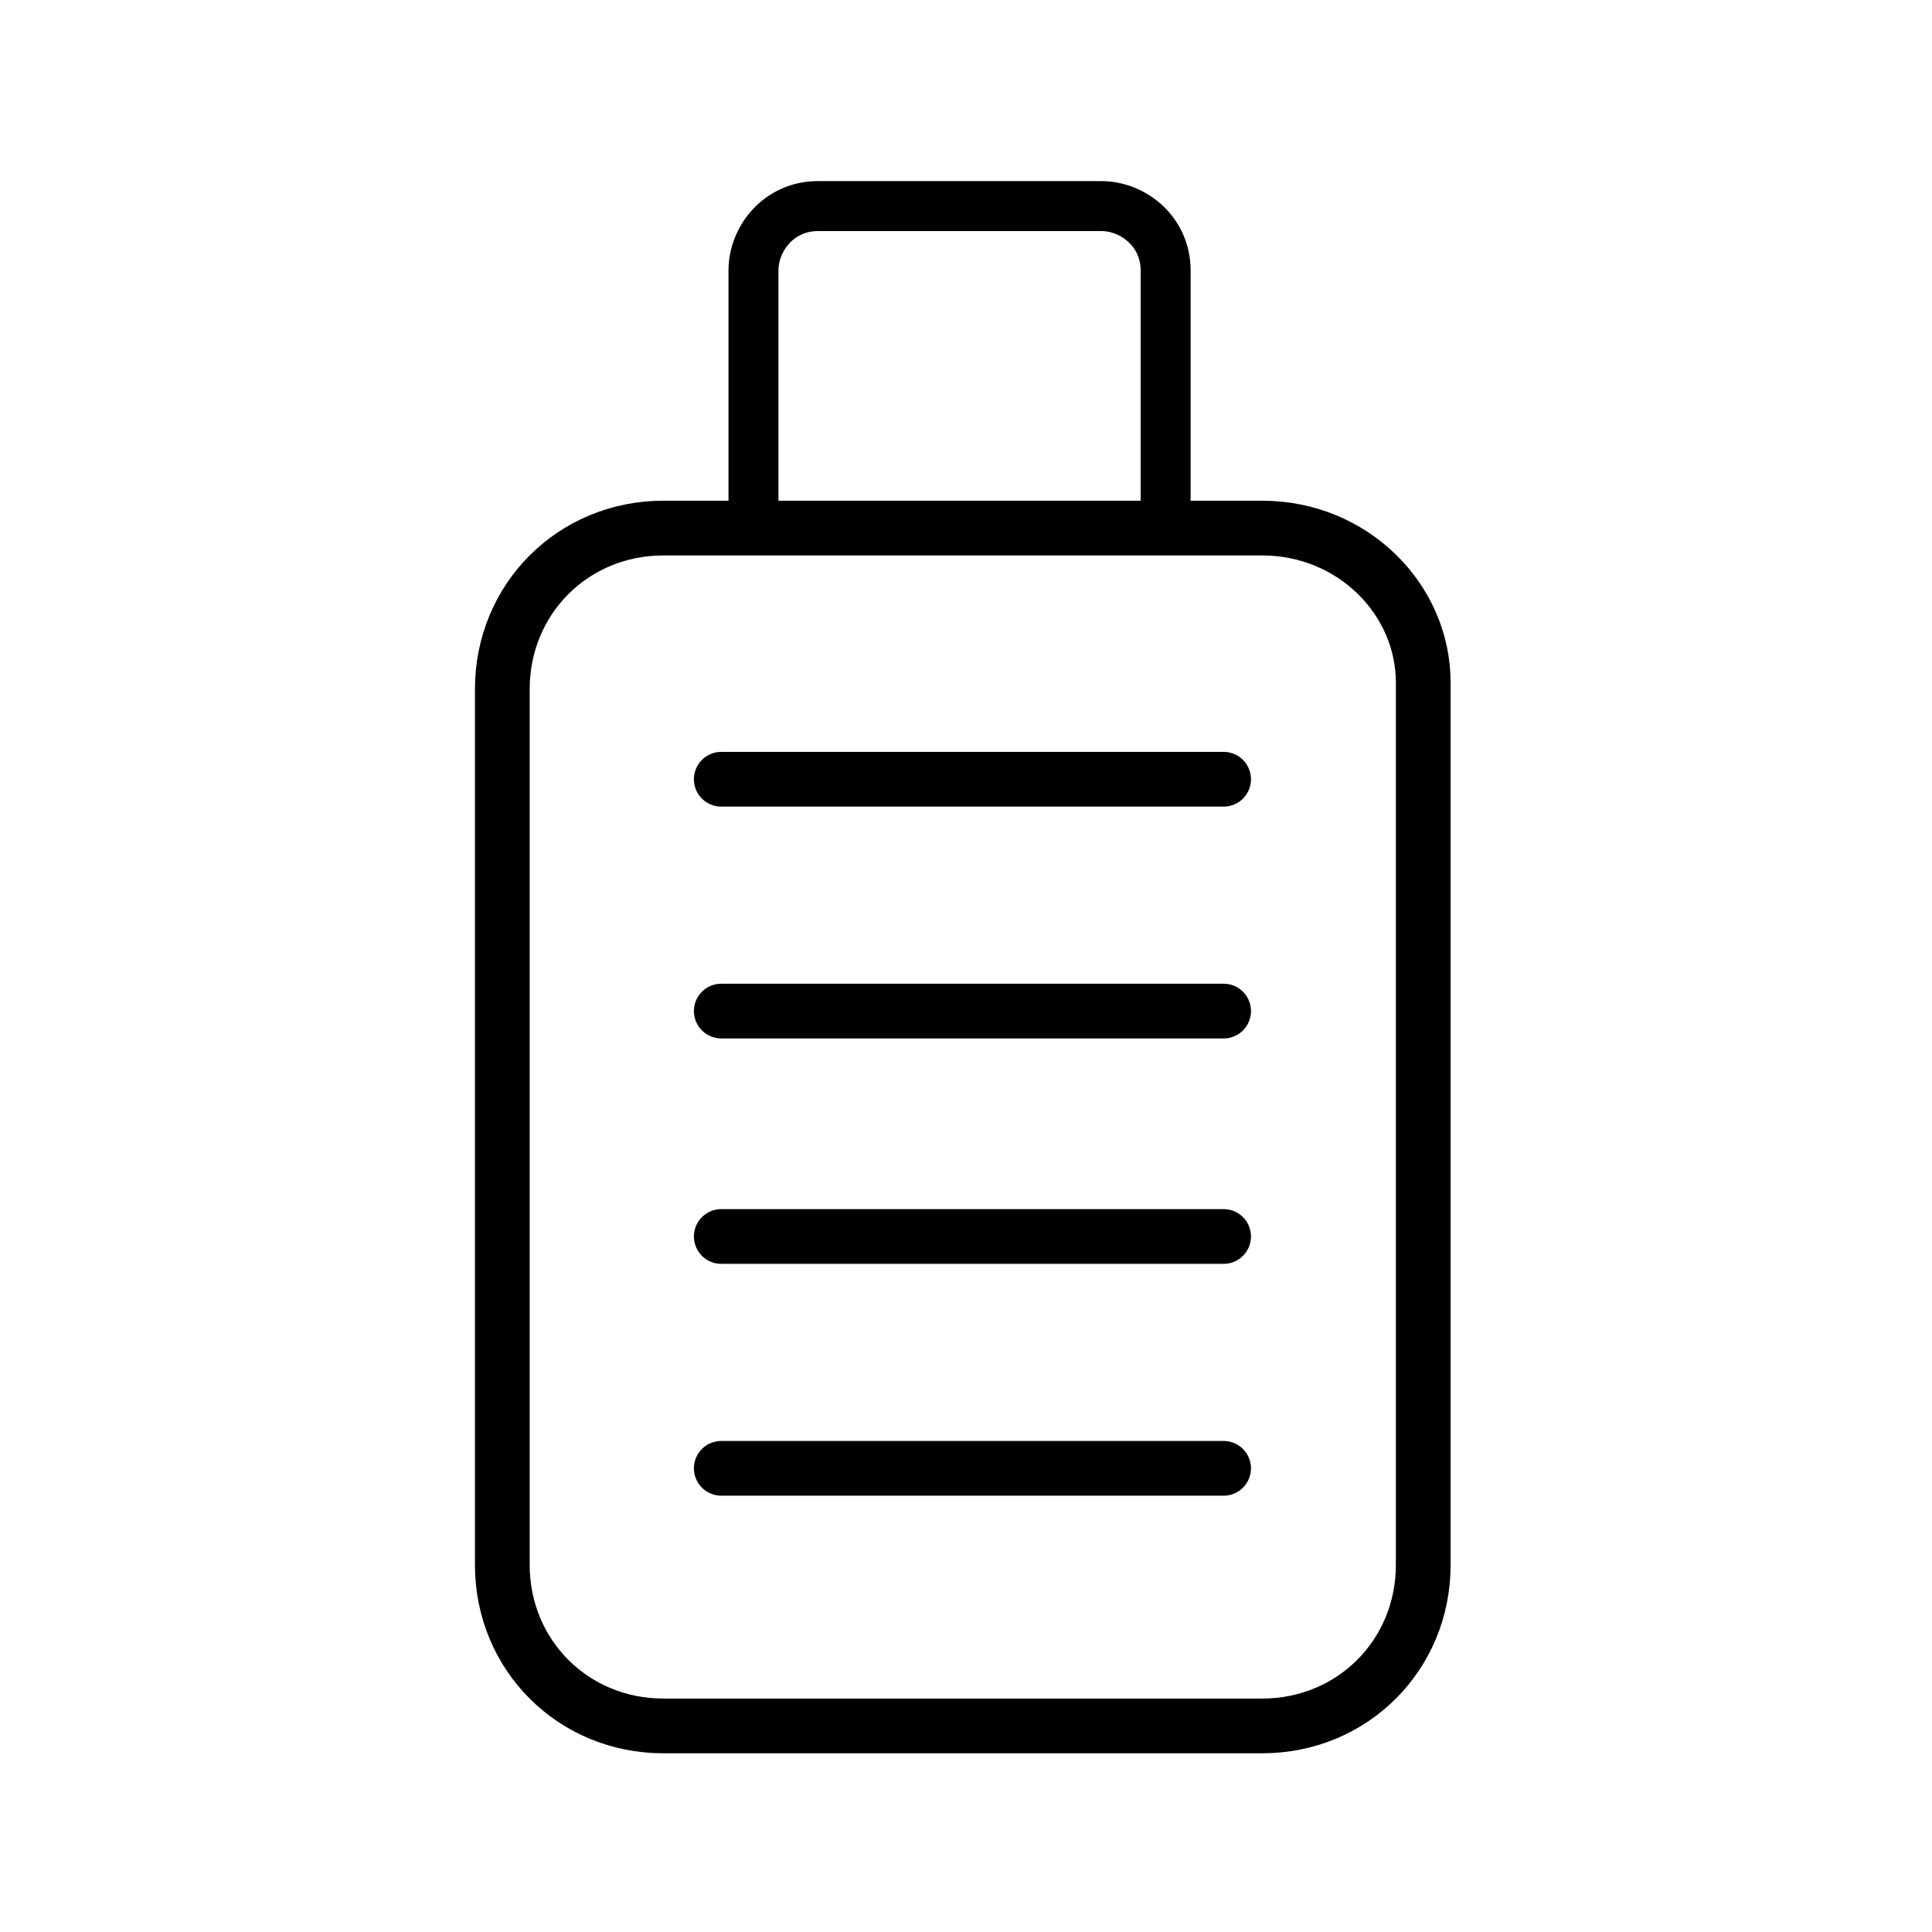 <?xml version="1.0" encoding="utf-8"?>
<!-- Generator: Adobe Illustrator 22.0.1, SVG Export Plug-In . SVG Version: 6.00 Build 0)  -->
<svg version="1.1" id="Layer_1" xmlns="http://www.w3.org/2000/svg" xmlns:xlink="http://www.w3.org/1999/xlink" x="0px" y="0px"
	 viewBox="0 0 30 30" style="enable-background:new 0 0 30 30;" xml:space="preserve">
<style type="text/css">
	.st0{fill:none;stroke:#000000;stroke-width:0.85;stroke-linecap:round;stroke-miterlimit:10;}
	.st1{fill:none;stroke:#000000;stroke-width:0.776;stroke-linecap:round;stroke-miterlimit:10;}
</style>
<g>
	<path class="st0" d="M19.6,8.2h-9.3c-1.4,0-2.5,1.1-2.5,2.5v13.6c0,1.4,1.1,2.5,2.5,2.5h9.3c1.4,0,2.5-1.1,2.5-2.5V10.6
		C22.1,9.3,21,8.2,19.6,8.2z"/>
	<path class="st1" d="M18.1,8.2v-4c0-0.6-0.5-1-1-1h-4.4c-0.6,0-1,0.5-1,1v4"/>
	<line class="st0" x1="11.2" y1="19.2" x2="19" y2="19.2"/>
	<line class="st0" x1="11.2" y1="22.8" x2="19" y2="22.8"/>
	<line class="st0" x1="11.2" y1="15.7" x2="19" y2="15.7"/>
	<line class="st0" x1="11.2" y1="12.1" x2="19" y2="12.1"/>
</g>
</svg>
